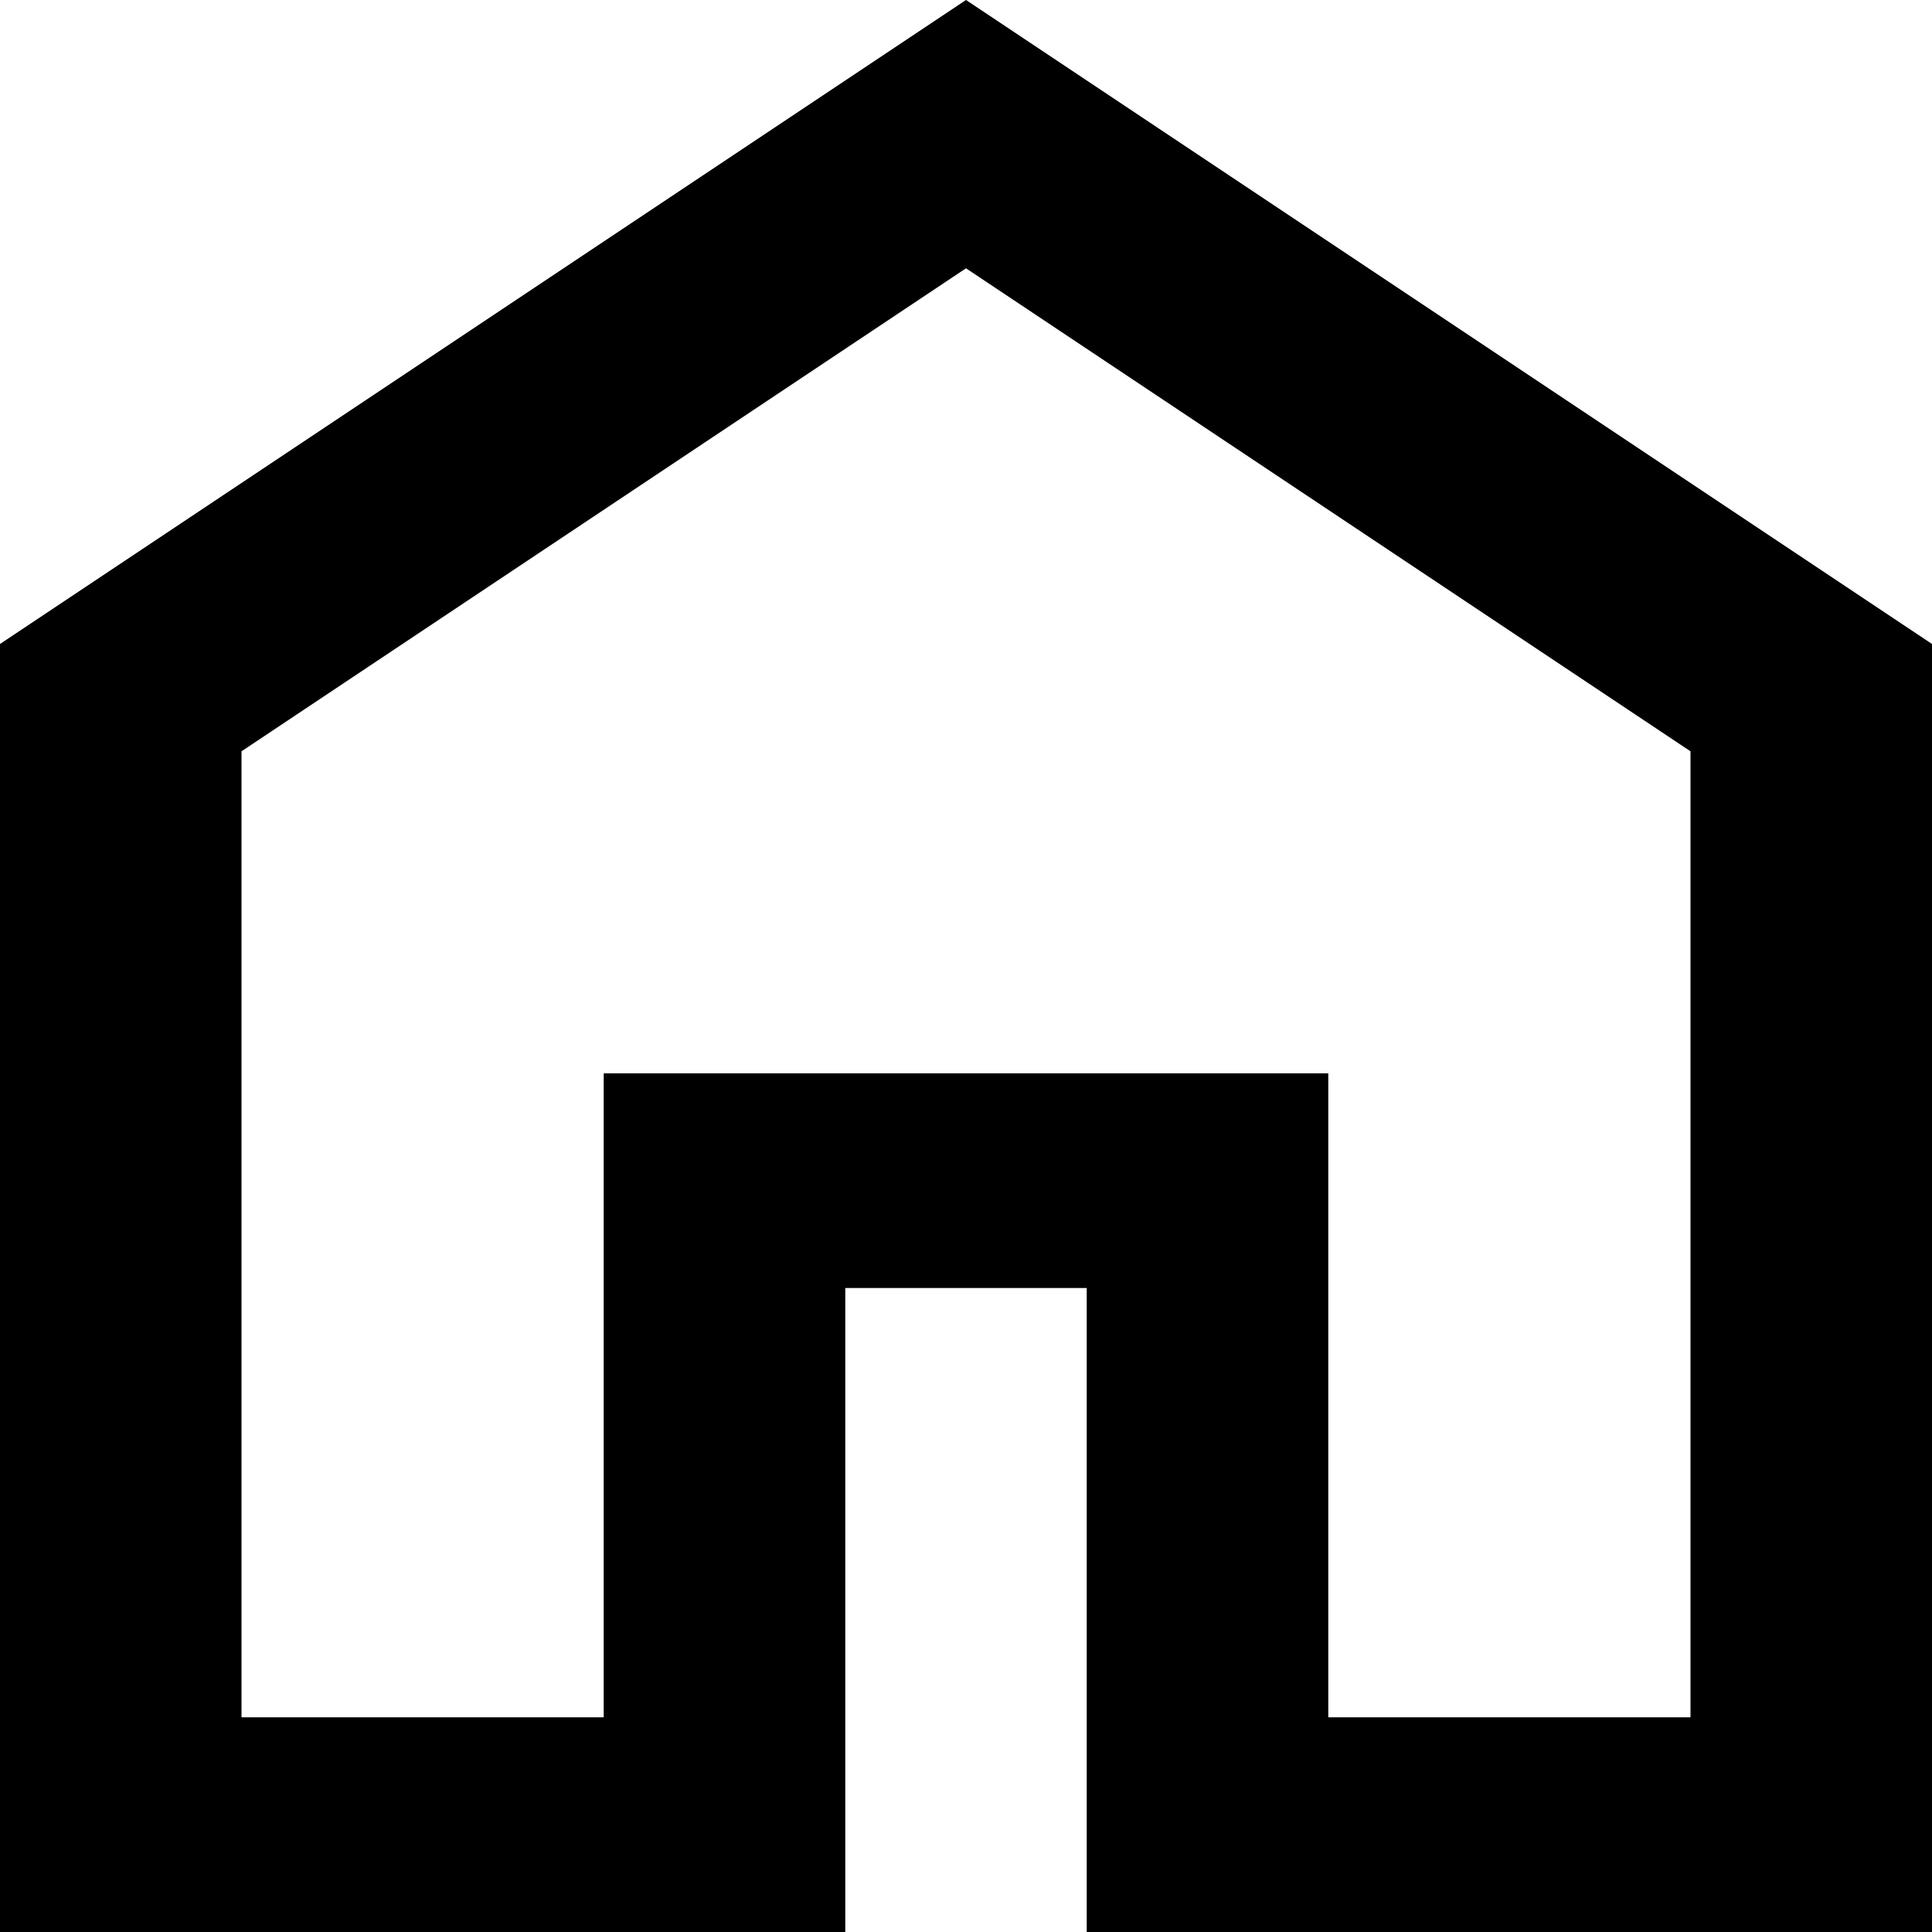 <svg width="25" height="25" viewBox="0 0 25 25" fill="none" xmlns="http://www.w3.org/2000/svg">
<path id="Vector" d="M3.125 22.222H7.812V13.889H17.188V22.222H21.875V9.722L12.5 3.472L3.125 9.722V22.222ZM0 25V8.333L12.5 0L25 8.333V25H14.062V16.667H10.938V25H0Z" fill="current"/>
</svg>
